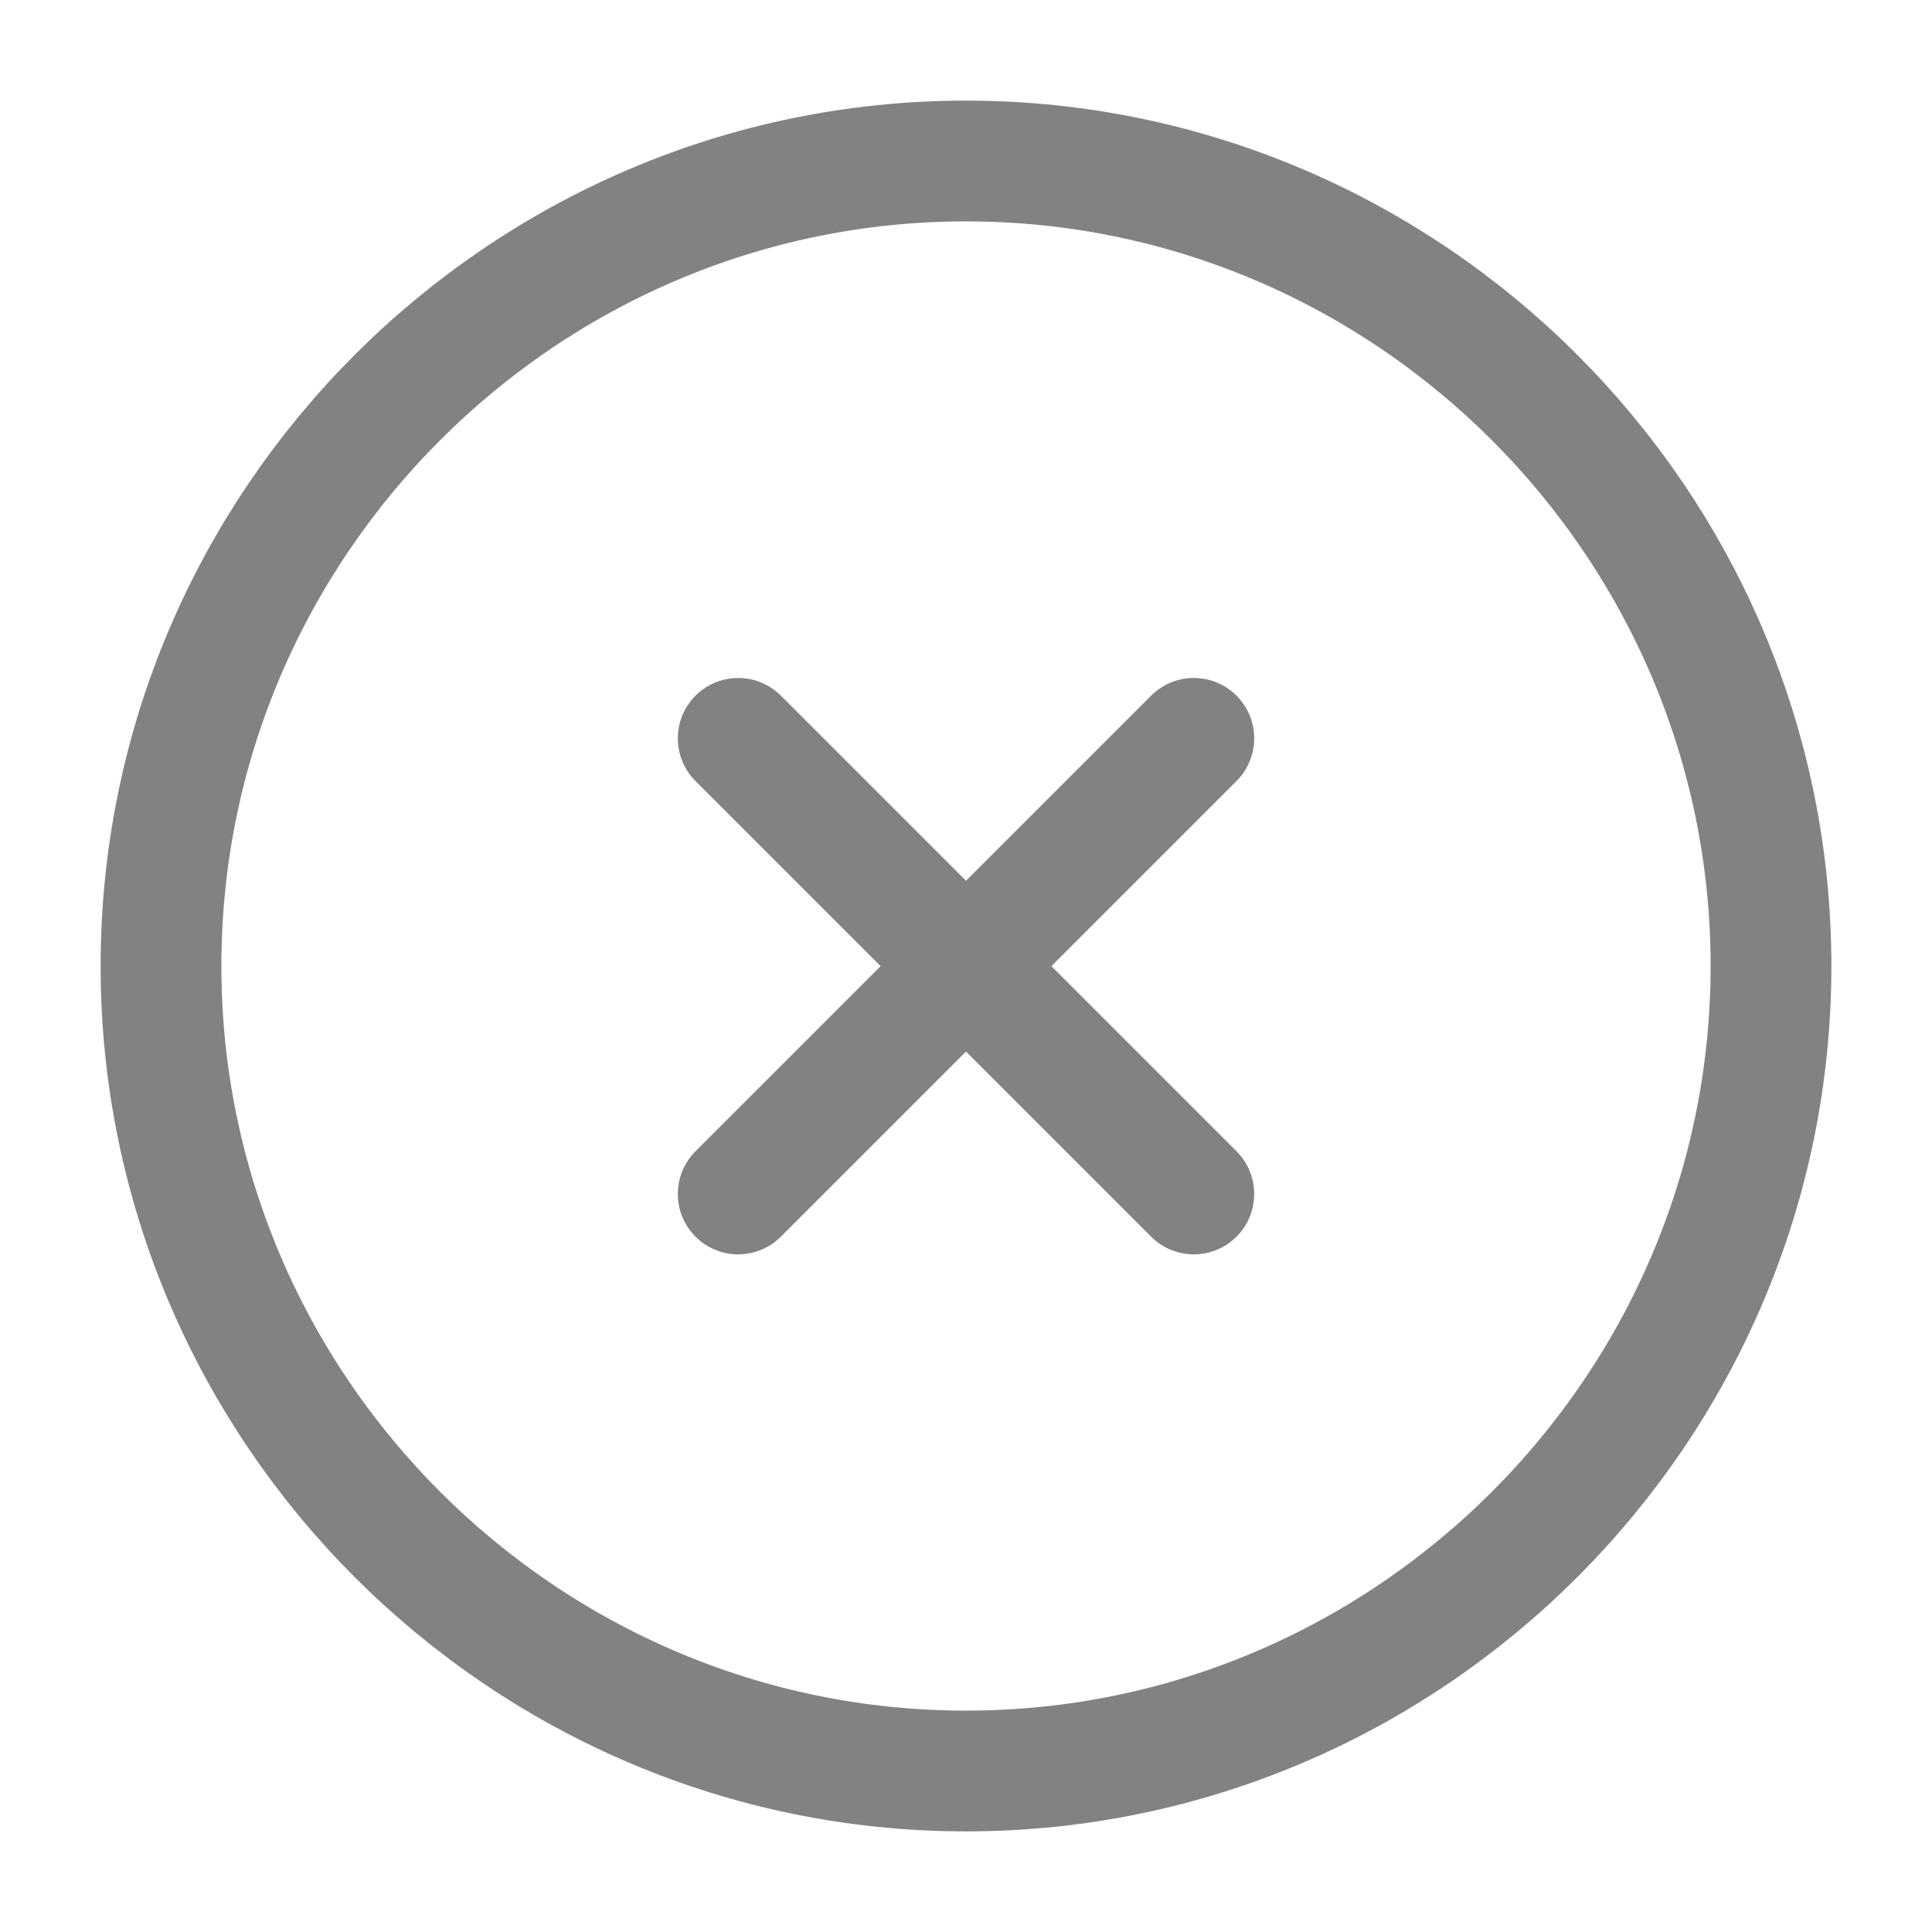 <svg width="24" height="24" viewBox="0 0 24 24" fill="none" xmlns="http://www.w3.org/2000/svg">
<path d="M12 22C17.5 22 22 17.5 22 12C22 6.5 17.5 2 12 2C6.5 2 2 6.5 2 12C2 17.5 6.5 22 12 22Z" stroke="#808283" stroke-width="1.5" stroke-linecap="round" stroke-linejoin="round"/>
<path d="M9.17 14.832L14.83 9.172" stroke="#808283" stroke-width="1.5" stroke-linecap="round" stroke-linejoin="round"/>
<path d="M14.83 14.832L9.17 9.172" stroke="#808283" stroke-width="1.5" stroke-linecap="round" stroke-linejoin="round"/>
</svg>
